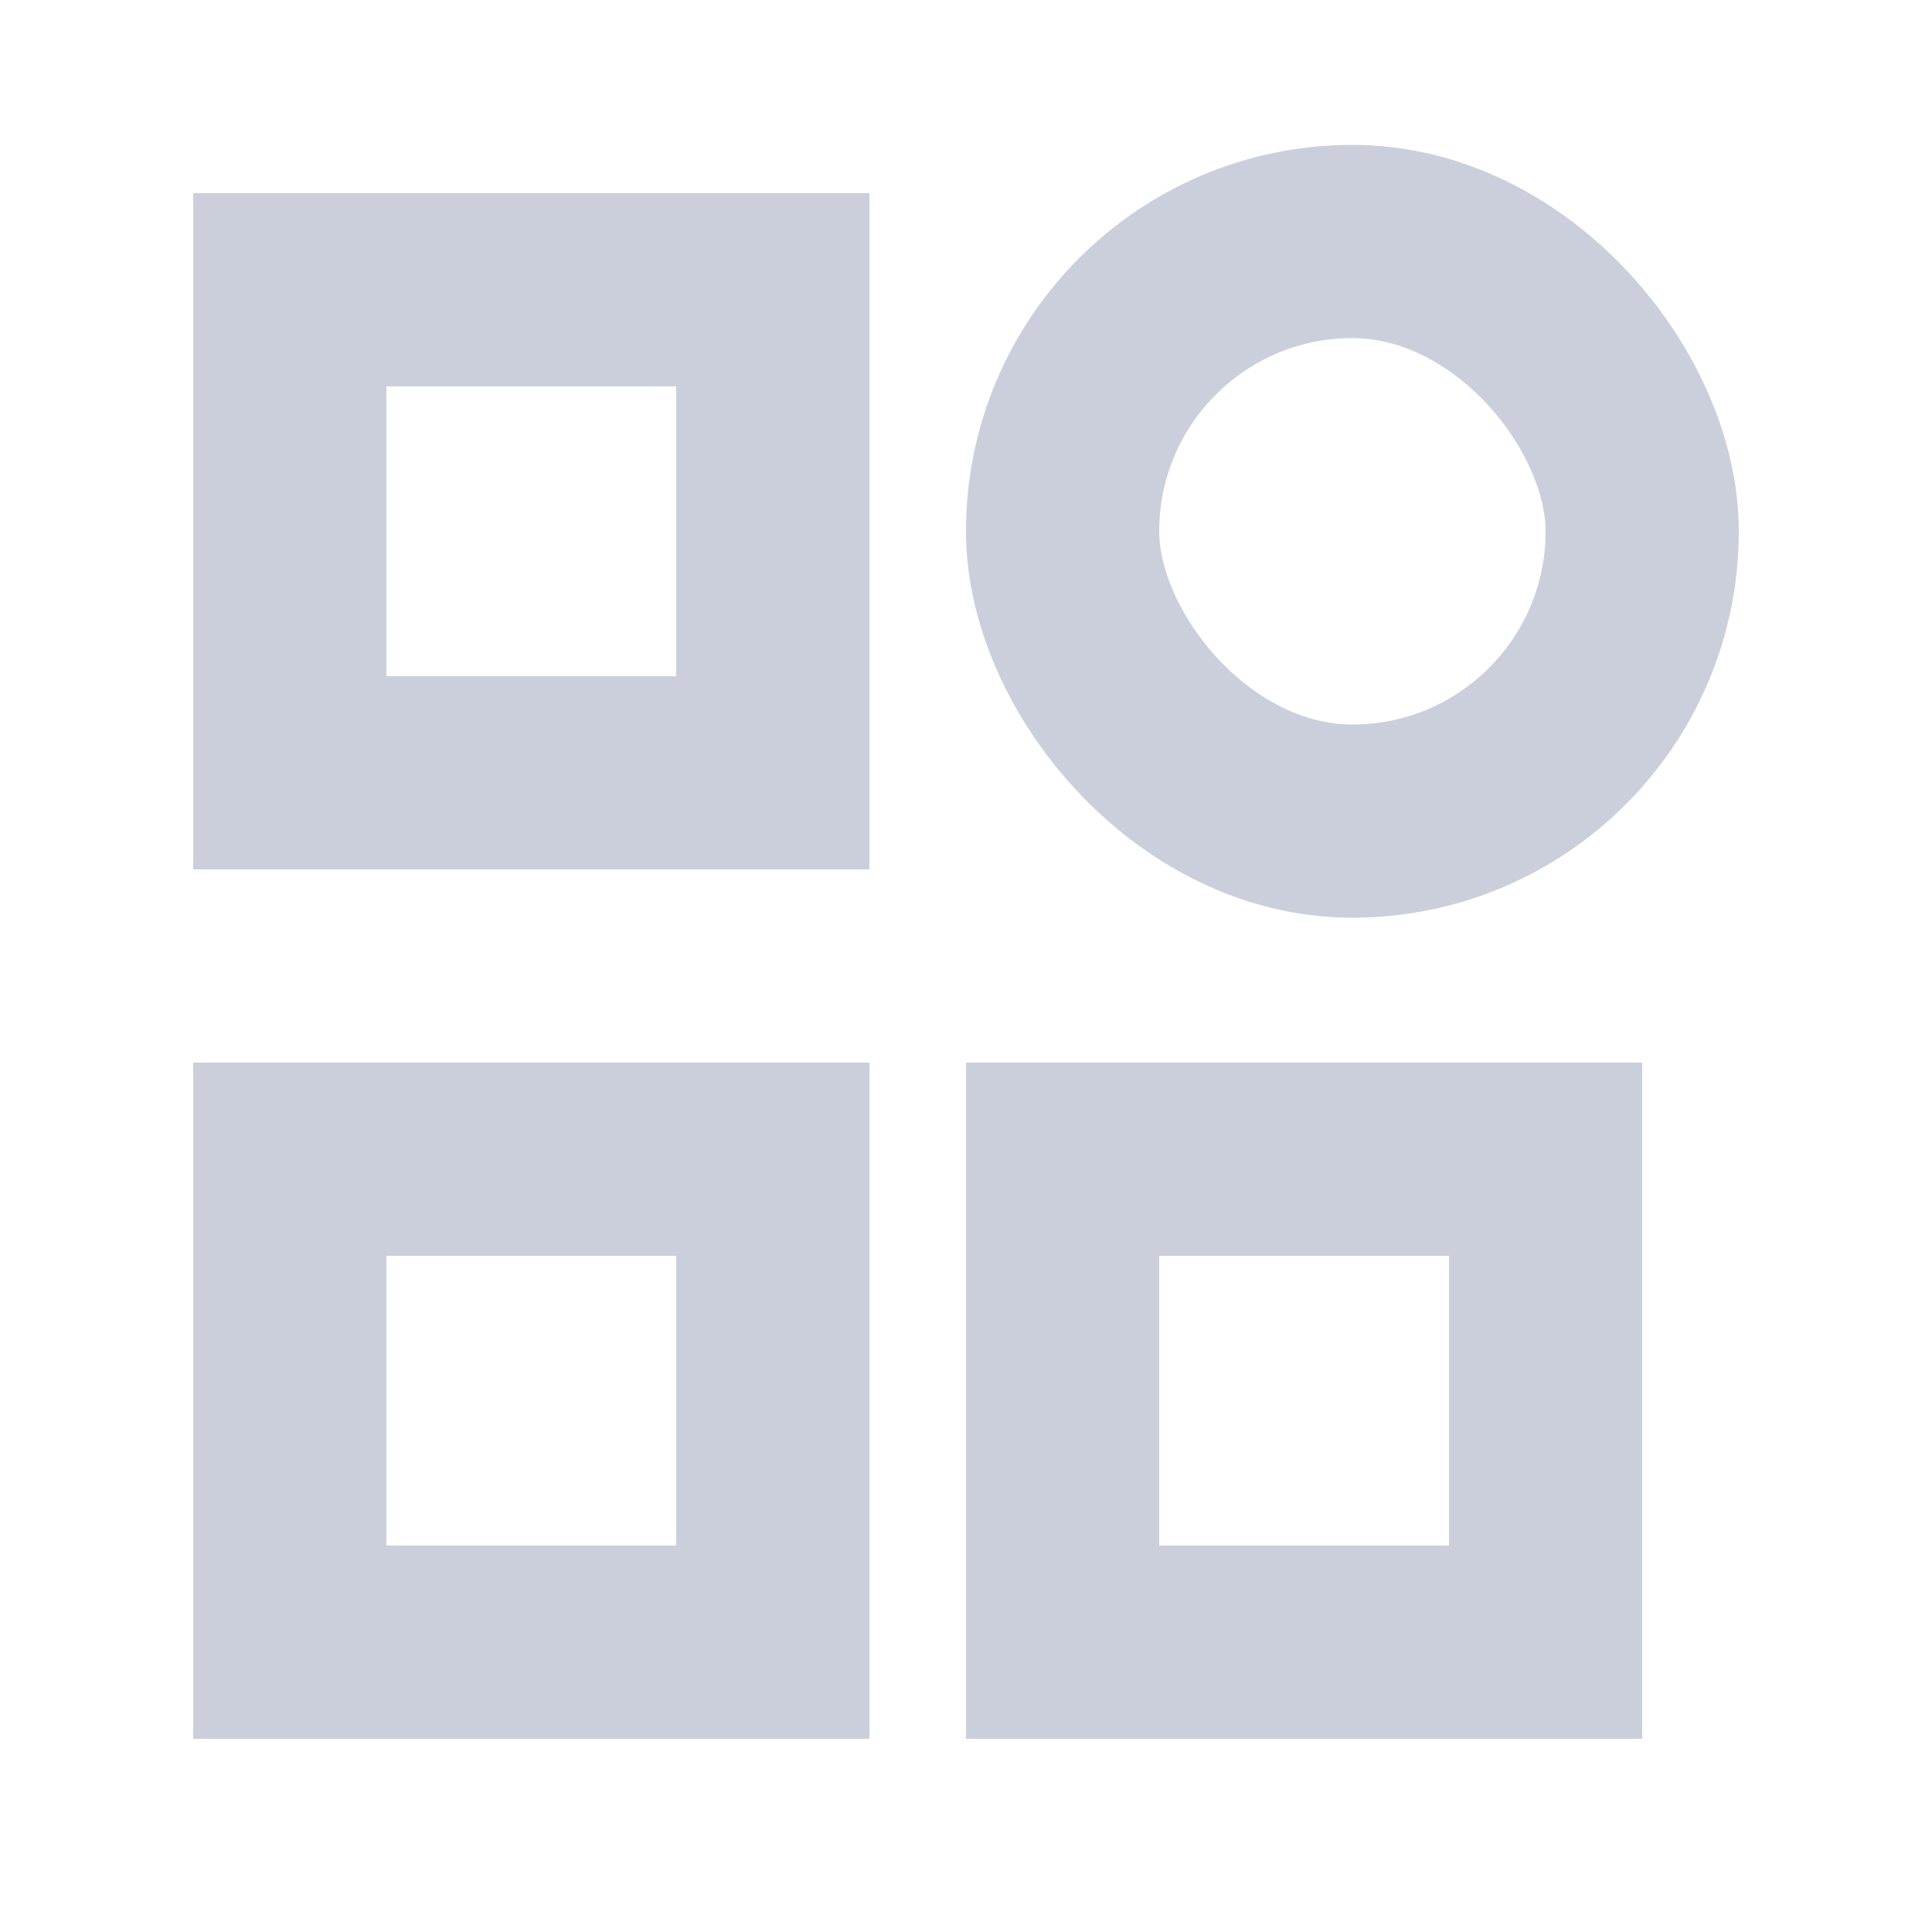 <?xml version="1.0" encoding="UTF-8"?>
<svg width="20px" height="20px" viewBox="0 0 20 20" version="1.1" xmlns="http://www.w3.org/2000/svg" xmlns:xlink="http://www.w3.org/1999/xlink">
    <!-- Generator: Sketch 54.1 (76490) - https://sketchapp.com -->
    <title>top-control panel</title>
    <desc>Created with Sketch.</desc>
    <g id="top-control-panel" stroke="none" stroke-width="1" fill="none" fill-rule="evenodd">
        <rect id="矩形" stroke="#CBCFDC" stroke-width="2" x="3" y="3" width="5" height="5"></rect>
        <rect id="矩形复制-2" stroke="#CBCFDC" stroke-width="2" x="3" y="12" width="5" height="5"></rect>
        <rect id="矩形复制" stroke="#CBCFDC" stroke-width="2" x="11" y="2.5" width="6" height="6" rx="3"></rect>
        <rect id="矩形复制-3" stroke="#CBCFDC" stroke-width="2" x="11" y="12" width="5" height="5"></rect>
    </g>
</svg>